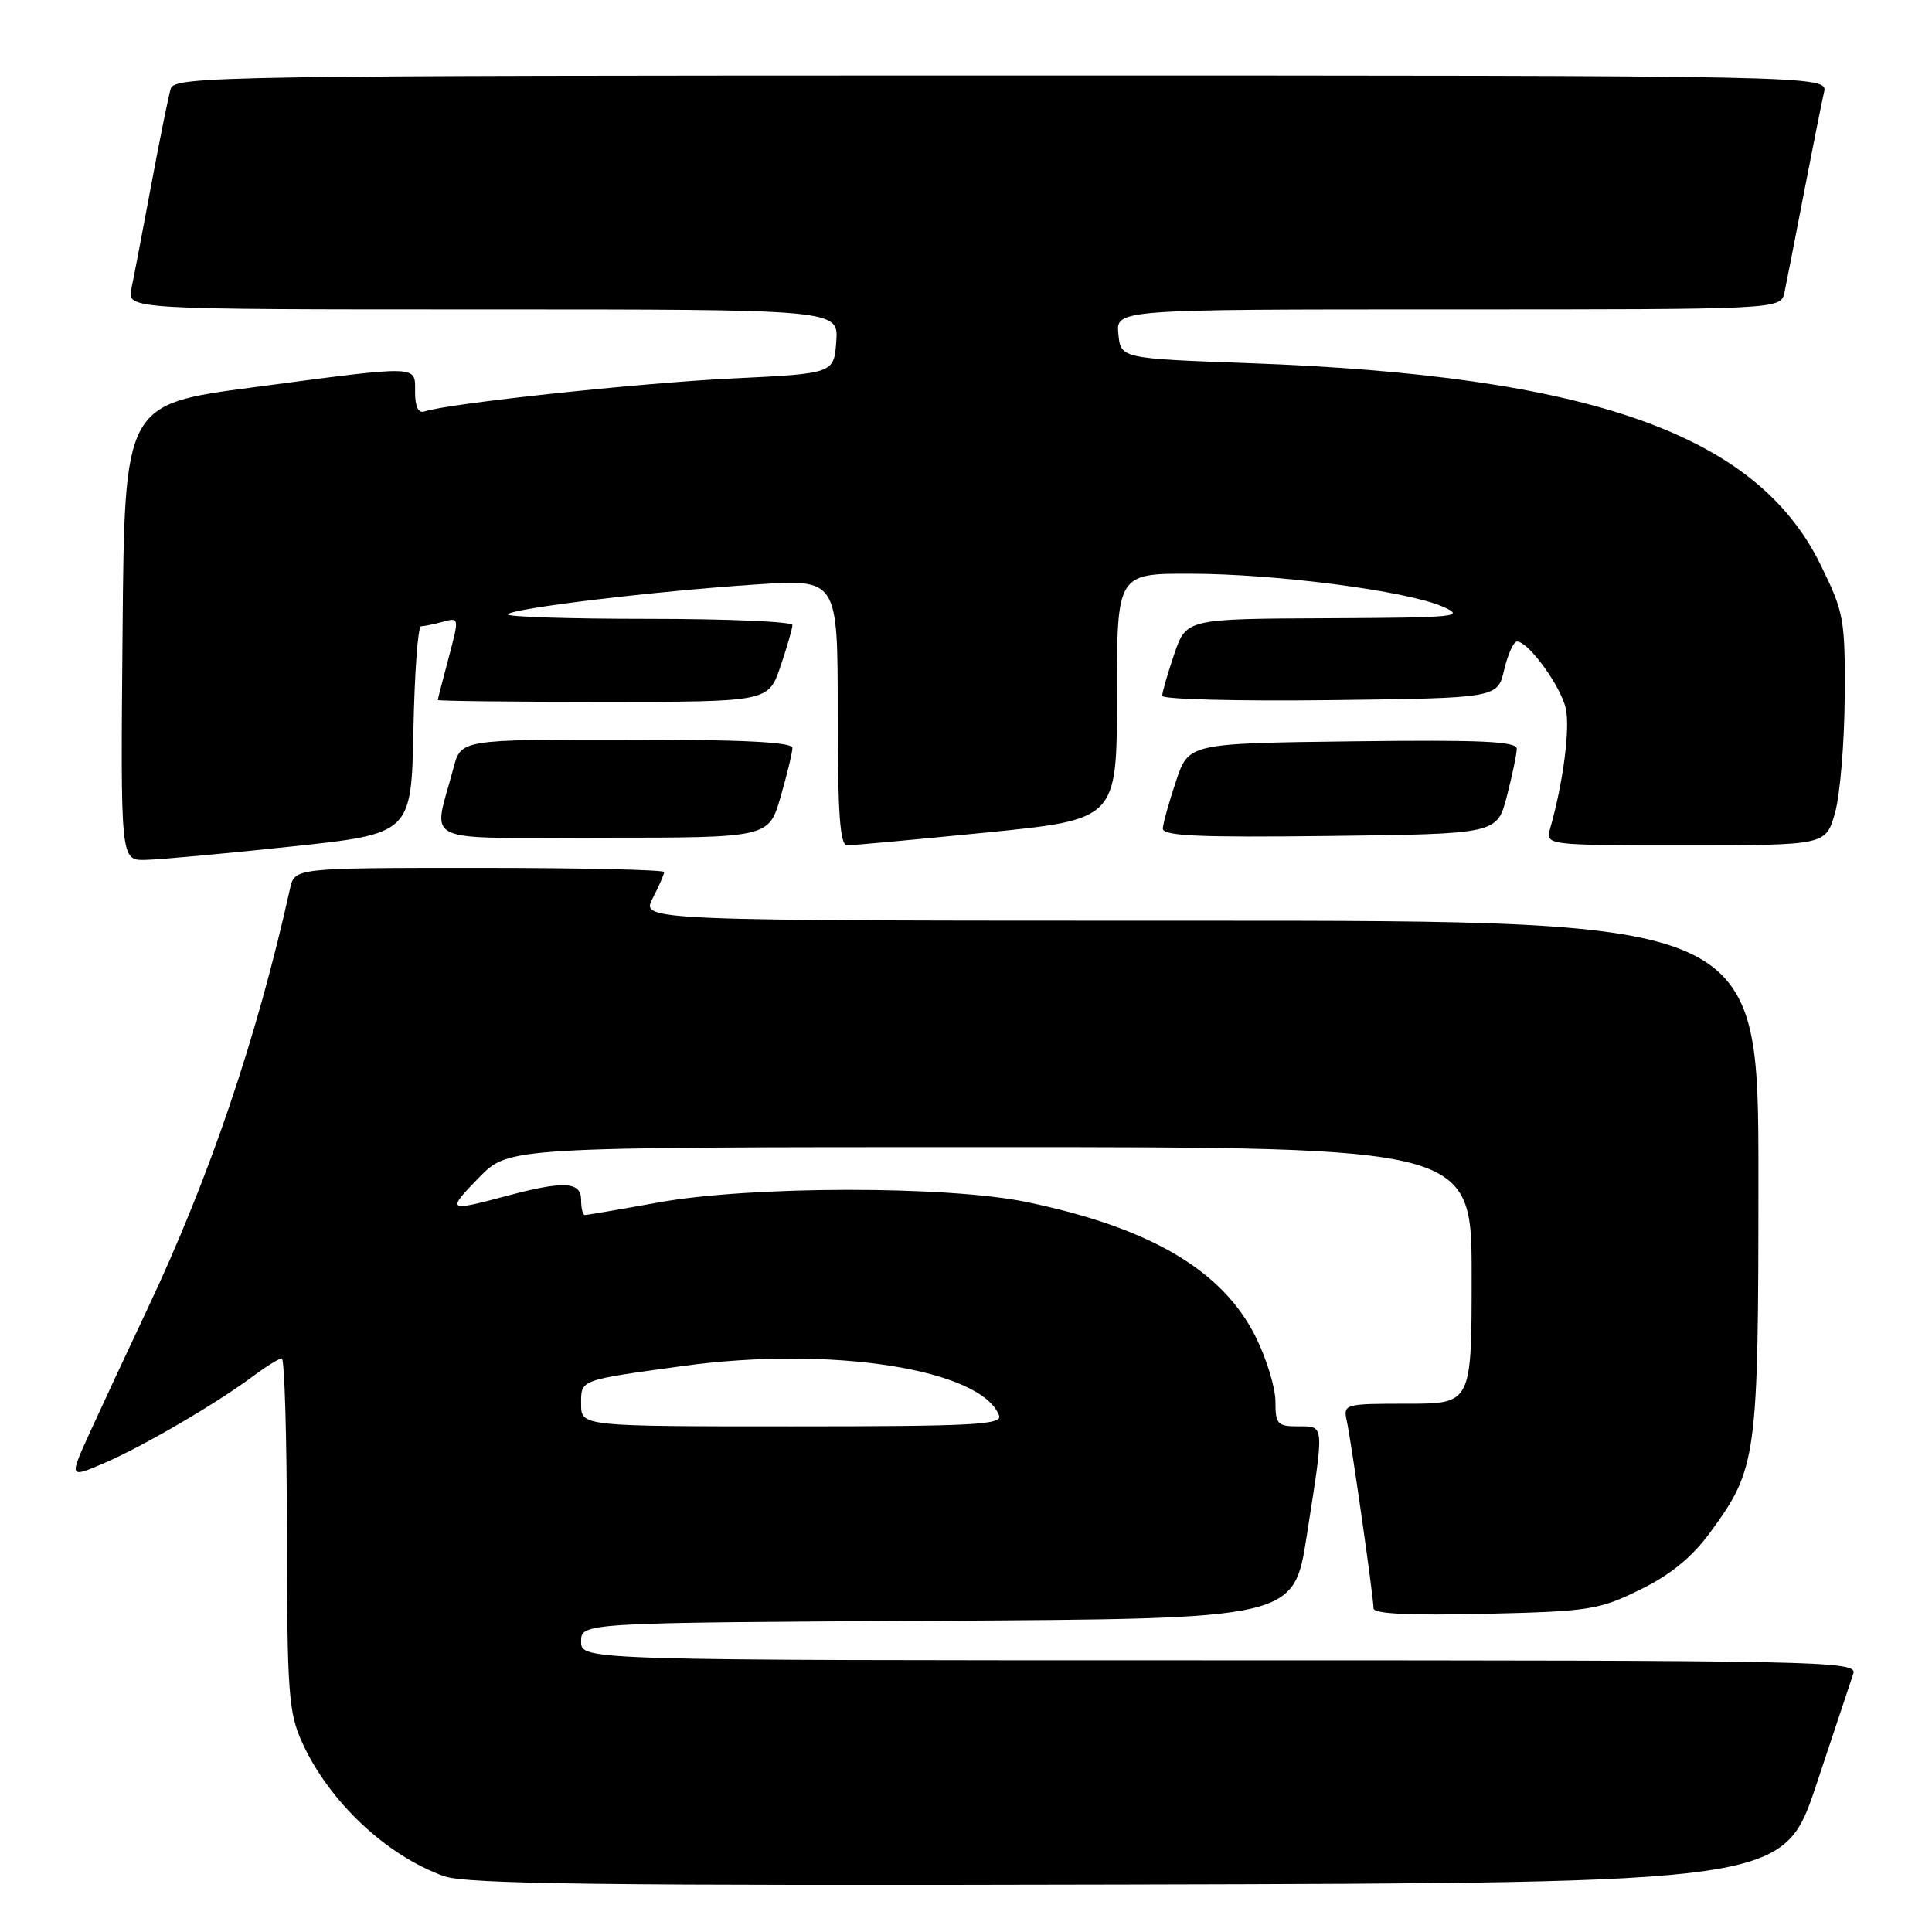 <?xml version="1.0" encoding="UTF-8" standalone="no"?>
<!DOCTYPE svg PUBLIC "-//W3C//DTD SVG 1.1//EN" "http://www.w3.org/Graphics/SVG/1.1/DTD/svg11.dtd" >
<svg xmlns="http://www.w3.org/2000/svg" xmlns:xlink="http://www.w3.org/1999/xlink" version="1.1" viewBox="0 0 256 256">
 <g >
 <path fill="currentColor"
d=" M 240.67 236.50 C 243.06 229.35 245.27 222.71 245.58 221.75 C 246.11 220.09 241.65 220.00 161.57 220.00 C 77.00 220.00 77.00 220.00 77.00 217.51 C 77.00 215.02 77.00 215.02 124.22 214.76 C 171.44 214.50 171.44 214.50 173.15 203.50 C 175.50 188.48 175.54 189.00 172.00 189.00 C 169.27 189.00 169.00 188.70 169.00 185.70 C 169.00 183.88 167.82 180.02 166.37 177.11 C 161.98 168.31 152.37 162.66 136.00 159.27 C 125.52 157.10 99.40 157.13 87.25 159.33 C 82.16 160.25 77.77 161.00 77.50 161.00 C 77.22 161.00 77.00 160.10 77.00 159.00 C 77.00 156.55 74.70 156.43 67.00 158.50 C 59.27 160.57 59.13 160.48 63.50 156.00 C 67.41 152.00 67.41 152.00 131.20 152.00 C 195.00 152.00 195.00 152.00 195.00 169.00 C 195.00 186.00 195.00 186.00 186.48 186.00 C 178.17 186.00 177.97 186.05 178.45 188.25 C 179.06 191.03 182.00 211.66 182.00 213.12 C 182.00 213.84 186.80 214.07 196.75 213.84 C 210.60 213.52 211.86 213.32 217.32 210.64 C 221.33 208.68 224.19 206.34 226.54 203.14 C 232.83 194.56 233.00 193.28 233.00 155.82 C 233.00 122.00 233.00 122.00 158.97 122.00 C 84.95 122.00 84.95 122.00 86.47 119.05 C 87.31 117.43 88.00 115.85 88.00 115.55 C 88.00 115.25 76.98 115.00 63.52 115.00 C 39.04 115.00 39.04 115.00 38.43 117.75 C 34.04 137.54 27.77 156.01 19.51 173.50 C 16.91 179.00 13.52 186.28 11.97 189.68 C 9.14 195.87 9.14 195.87 13.78 193.88 C 18.89 191.69 28.78 185.92 33.59 182.31 C 35.30 181.04 36.98 180.00 37.34 180.00 C 37.70 180.00 38.01 190.46 38.02 203.25 C 38.04 224.24 38.24 226.92 40.02 230.85 C 43.57 238.69 51.18 245.87 58.83 248.60 C 61.77 249.66 79.75 249.88 149.41 249.71 C 236.32 249.50 236.32 249.50 240.67 236.50 Z  M 38.50 112.18 C 54.50 110.48 54.50 110.48 54.78 96.74 C 54.93 89.18 55.38 82.99 55.78 82.99 C 56.18 82.98 57.48 82.71 58.69 82.39 C 60.86 81.80 60.86 81.83 59.45 87.15 C 58.66 90.09 58.02 92.61 58.01 92.75 C 58.01 92.89 67.86 93.00 79.91 93.00 C 101.81 93.00 101.81 93.00 103.41 88.32 C 104.28 85.75 105.00 83.27 105.00 82.82 C 105.00 82.37 96.37 82.00 85.83 82.00 C 75.29 82.00 66.94 81.73 67.28 81.39 C 68.09 80.57 86.93 78.31 100.25 77.44 C 111.00 76.73 111.00 76.73 111.00 94.36 C 111.00 107.80 111.30 112.00 112.25 112.01 C 112.94 112.02 121.26 111.25 130.75 110.31 C 148.00 108.58 148.00 108.58 148.00 92.29 C 148.00 76.00 148.00 76.00 157.75 76.02 C 169.12 76.04 186.39 78.29 191.17 80.38 C 194.24 81.73 193.07 81.84 175.84 81.92 C 157.19 82.00 157.19 82.00 155.59 86.68 C 154.72 89.25 154.00 91.73 154.00 92.20 C 154.00 92.66 164.00 92.92 176.21 92.77 C 198.43 92.50 198.43 92.50 199.31 88.75 C 199.80 86.69 200.56 85.00 201.01 85.00 C 202.52 85.00 206.83 90.93 207.48 93.90 C 208.06 96.56 207.12 103.76 205.41 109.75 C 204.77 112.00 204.77 112.00 223.34 112.00 C 241.92 112.00 241.92 112.00 243.14 107.75 C 243.81 105.41 244.39 98.54 244.43 92.49 C 244.50 81.98 244.35 81.17 241.20 74.76 C 232.72 57.51 210.69 49.76 165.50 48.12 C 148.50 47.50 148.50 47.50 148.19 44.25 C 147.87 41.00 147.87 41.00 191.92 41.00 C 235.96 41.00 235.96 41.00 236.45 38.75 C 236.71 37.51 237.88 31.55 239.04 25.50 C 240.21 19.45 241.40 13.49 241.69 12.25 C 242.22 10.00 242.22 10.00 132.68 10.00 C 29.22 10.00 23.11 10.10 22.62 11.75 C 22.33 12.71 21.17 18.45 20.04 24.50 C 18.91 30.55 17.73 36.74 17.41 38.25 C 16.84 41.00 16.84 41.00 63.98 41.00 C 111.11 41.00 111.11 41.00 110.81 45.25 C 110.50 49.50 110.50 49.50 97.00 50.15 C 84.79 50.74 59.36 53.46 56.25 54.52 C 55.44 54.79 55.00 53.90 55.00 51.97 C 55.00 48.34 55.90 48.37 33.50 51.33 C 16.50 53.57 16.50 53.57 16.24 83.79 C 15.97 114.00 15.97 114.00 19.24 113.94 C 21.03 113.91 29.70 113.12 38.50 112.18 Z  M 103.43 105.60 C 104.29 102.62 105.00 99.70 105.00 99.10 C 105.00 98.33 98.30 98.00 83.04 98.00 C 61.08 98.00 61.08 98.00 60.09 101.75 C 57.38 112.10 55.04 111.00 79.82 111.00 C 101.86 111.00 101.86 111.00 103.43 105.60 Z  M 199.67 105.50 C 200.38 102.75 200.97 99.93 200.98 99.23 C 201.00 98.23 196.31 98.02 179.25 98.23 C 157.50 98.50 157.50 98.50 155.83 103.50 C 154.91 106.25 154.12 109.07 154.08 109.77 C 154.02 110.77 158.75 110.98 176.19 110.77 C 198.37 110.50 198.37 110.50 199.67 105.50 Z  M 77.00 186.05 C 77.00 182.78 76.64 182.91 90.50 181.00 C 110.14 178.30 130.03 181.41 132.38 187.56 C 132.86 188.79 128.90 189.00 104.97 189.00 C 77.00 189.00 77.00 189.00 77.00 186.05 Z "/>
</g>
</svg>